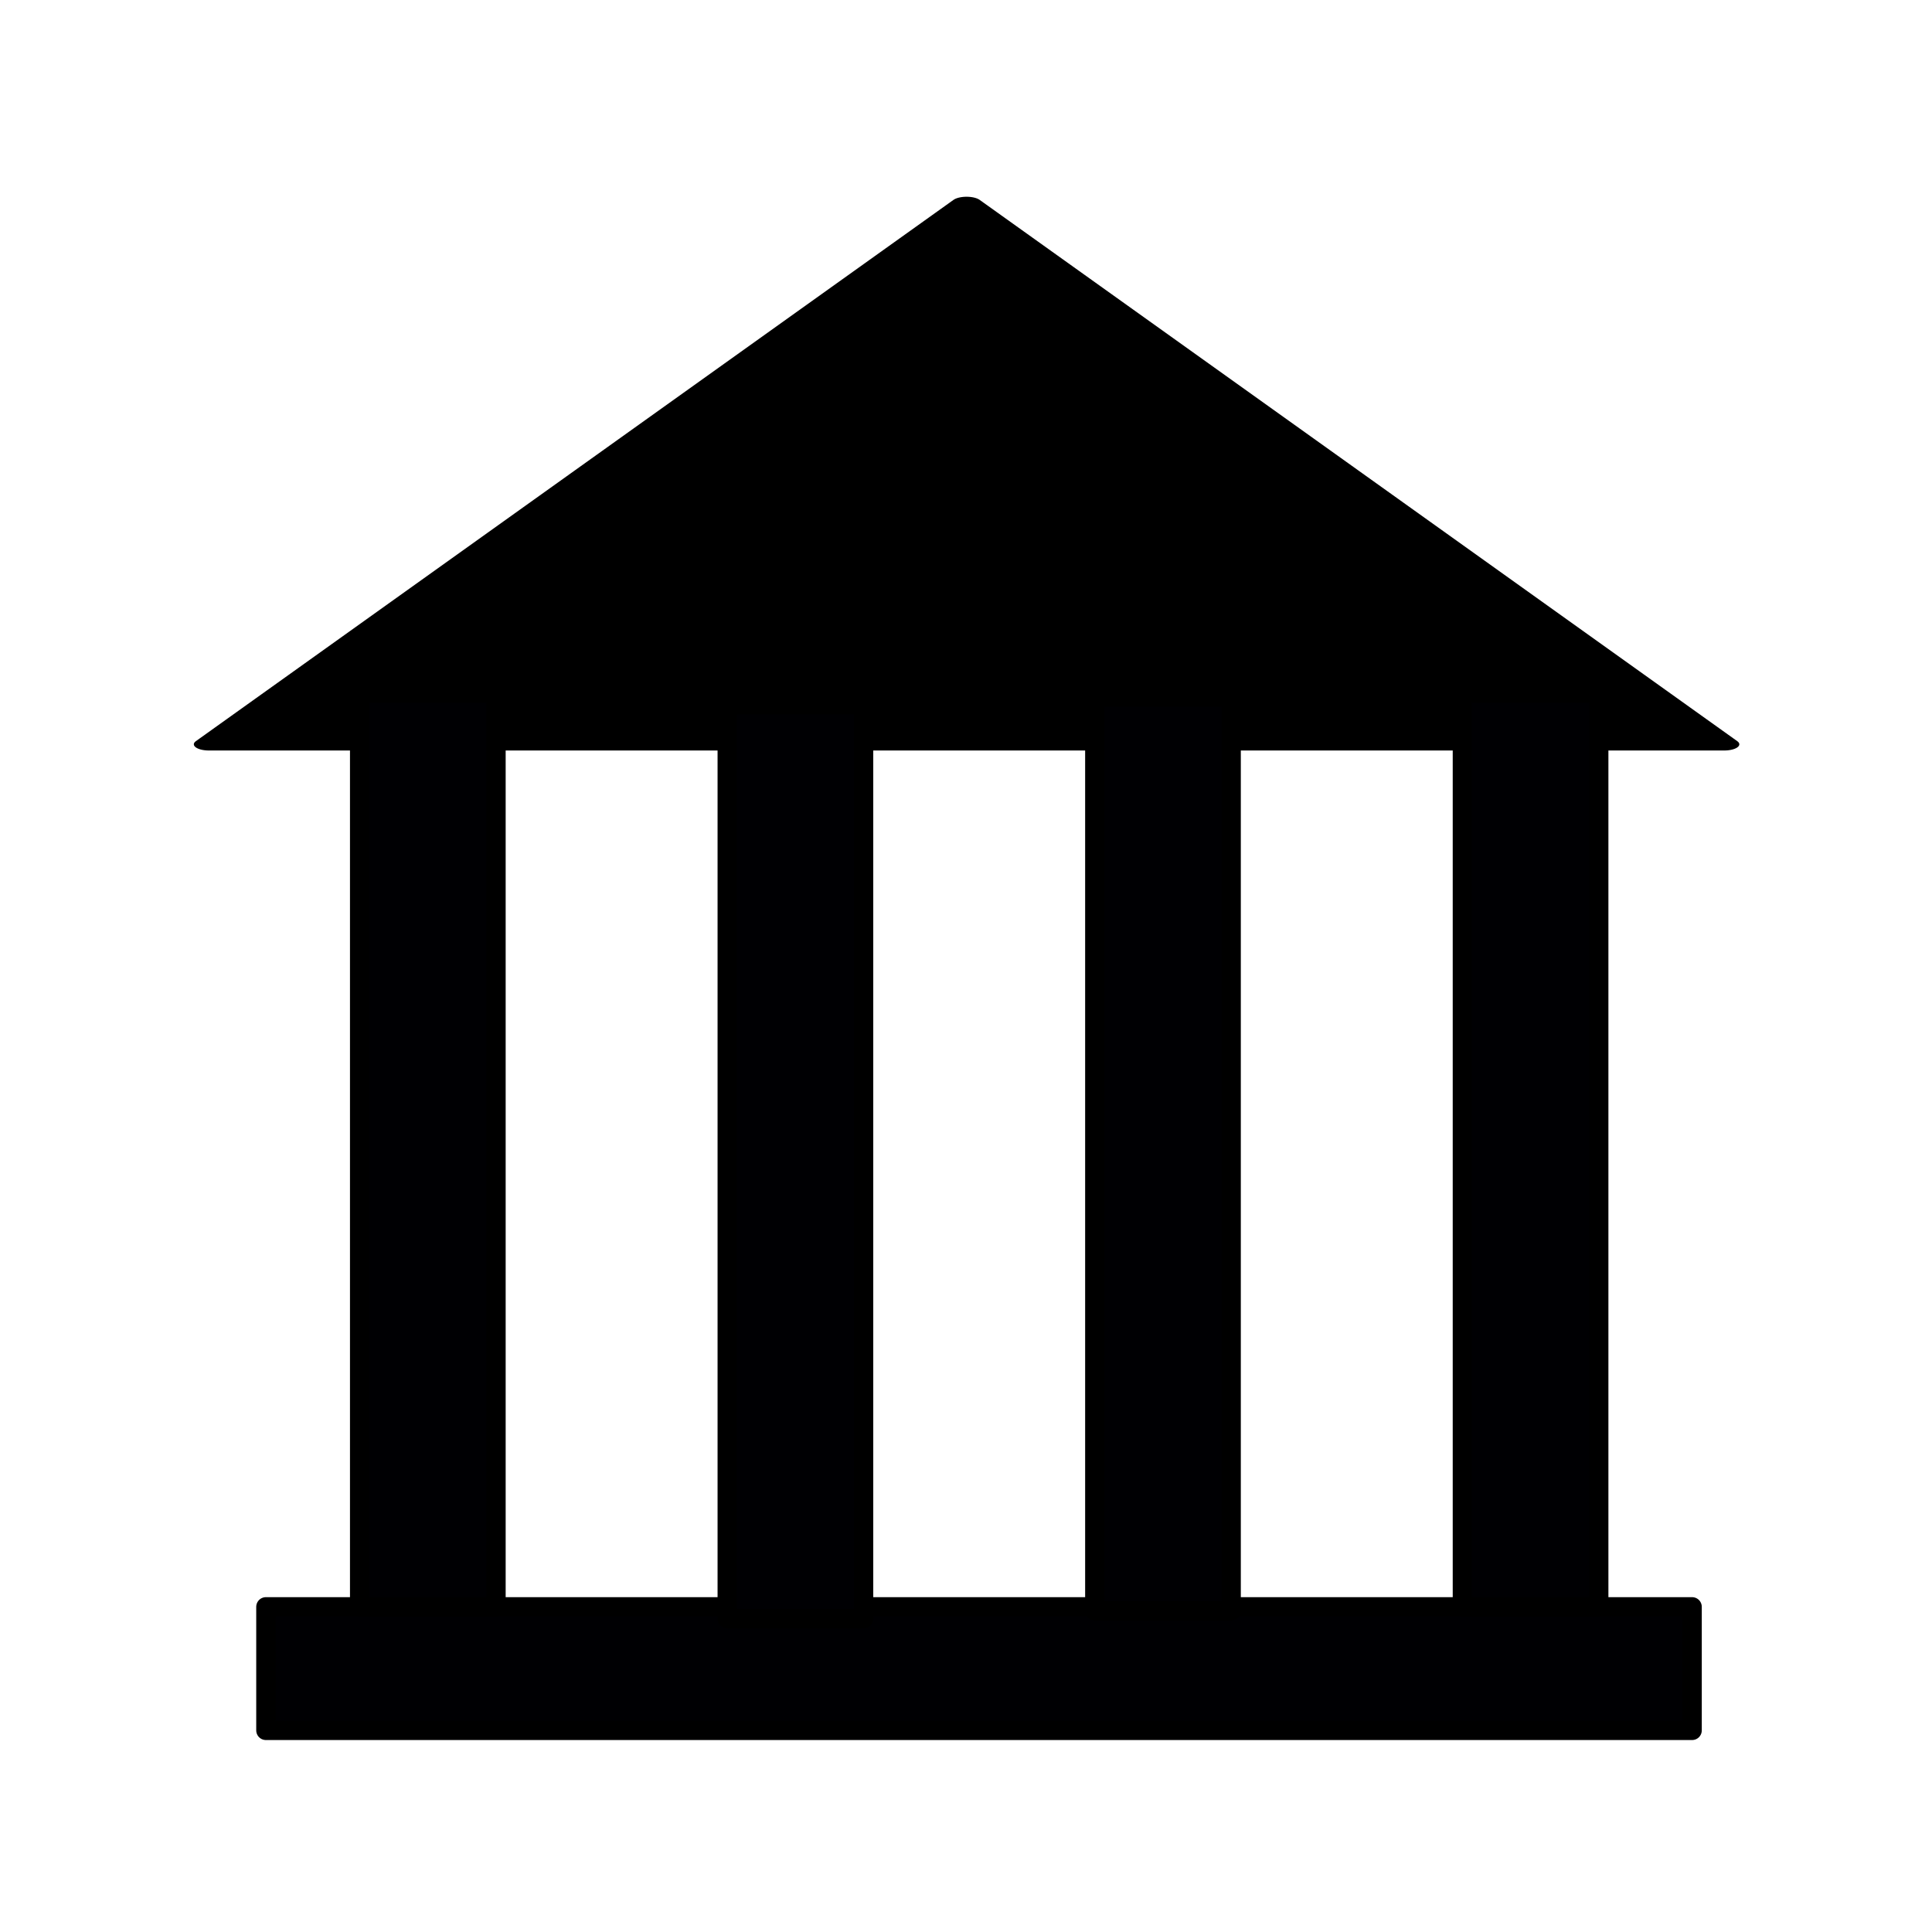 <svg xmlns="http://www.w3.org/2000/svg" viewBox="0 0 70.866 70.866" width="20mm" height="20mm"><g stroke="#000" stroke-width="1.568" stroke-linejoin="round"><path fill="#000003" d="M695.725 245.65h116v10h-116z" transform="matrix(.451 0 0 .453 -304.02 -52.34)"/><path transform="matrix(.897 0 0 .37 875.046 -432.233)" d="M-905.016 1241.983h-61.968l15.492-26.833 15.492-26.833 15.492 26.833z" stroke-width="1.23" stroke-linecap="round"/><path fill="#000003" d="M733.246 172.602h11.094v74h-11.094zM763.141 171.967h11.094v74h-11.094zM703.35 171.65h11.094v74H703.35zM793.037 171.65h11.094v74h-11.094z" transform="matrix(.451 0 0 .453 -304.02 -52.34)"/></g></svg>